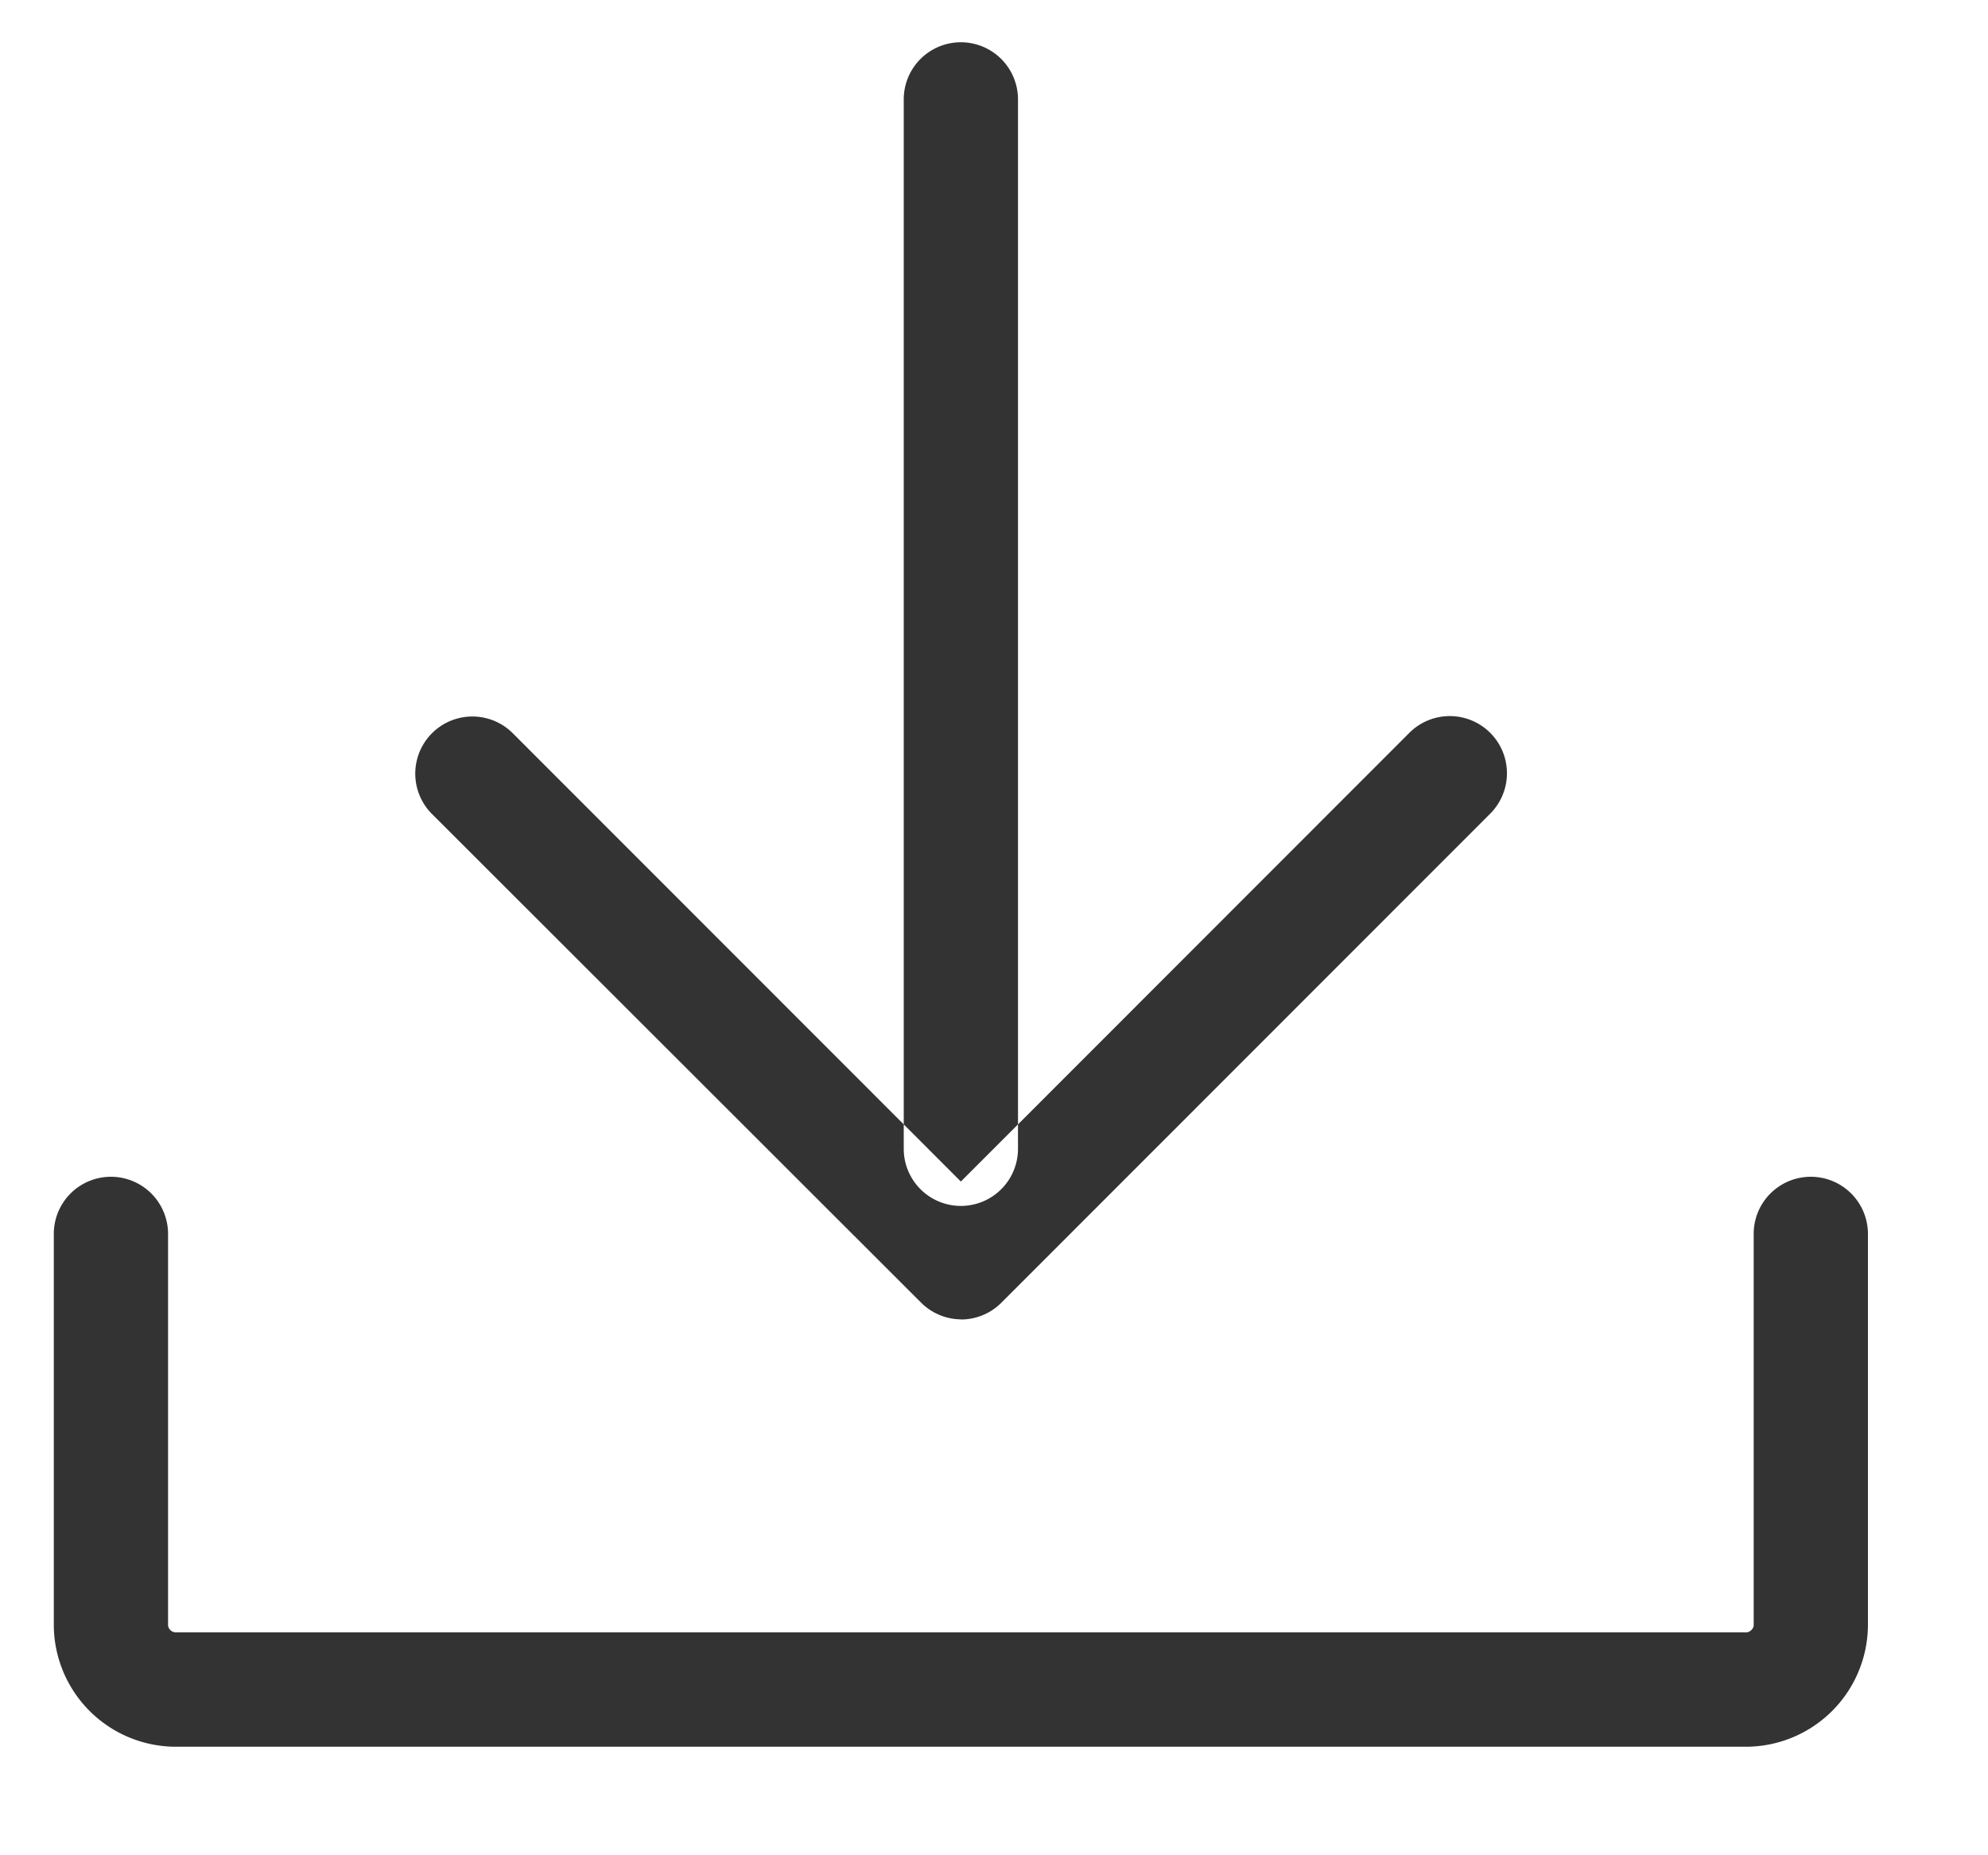 <svg xmlns="http://www.w3.org/2000/svg" width="15" height="14" viewBox="0 0 15 14">
  <defs>
    <style>
      .cls-1 {
        fill: #333;
        fill-rule: evenodd;
      }
    </style>
  </defs>
  <path id="icon" class="cls-1" d="M13.164,13.181H1.336a0.922,0.922,0,0,1-.93-0.913V9.311a0.431,0.431,0,1,1,.862,0v2.957a0.062,0.062,0,0,0,.068.05H13.164a0.062,0.062,0,0,0,.068-0.05V9.311a0.431,0.431,0,1,1,.862,0v2.957A0.922,0.922,0,0,1,13.164,13.181ZM7.25,9.1A0.431,0.431,0,0,1,6.819,8.67V0.75a0.431,0.431,0,1,1,.862,0V8.67A0.431,0.431,0,0,1,7.25,9.1Zm0,0.856a0.431,0.431,0,0,1-.3-0.126L3.257,6.14a0.431,0.431,0,0,1,.609-0.61L7.25,8.916,10.634,5.53a0.431,0.431,0,0,1,.61.61L7.555,9.831A0.431,0.431,0,0,1,7.25,9.957Z"/>
</svg>
